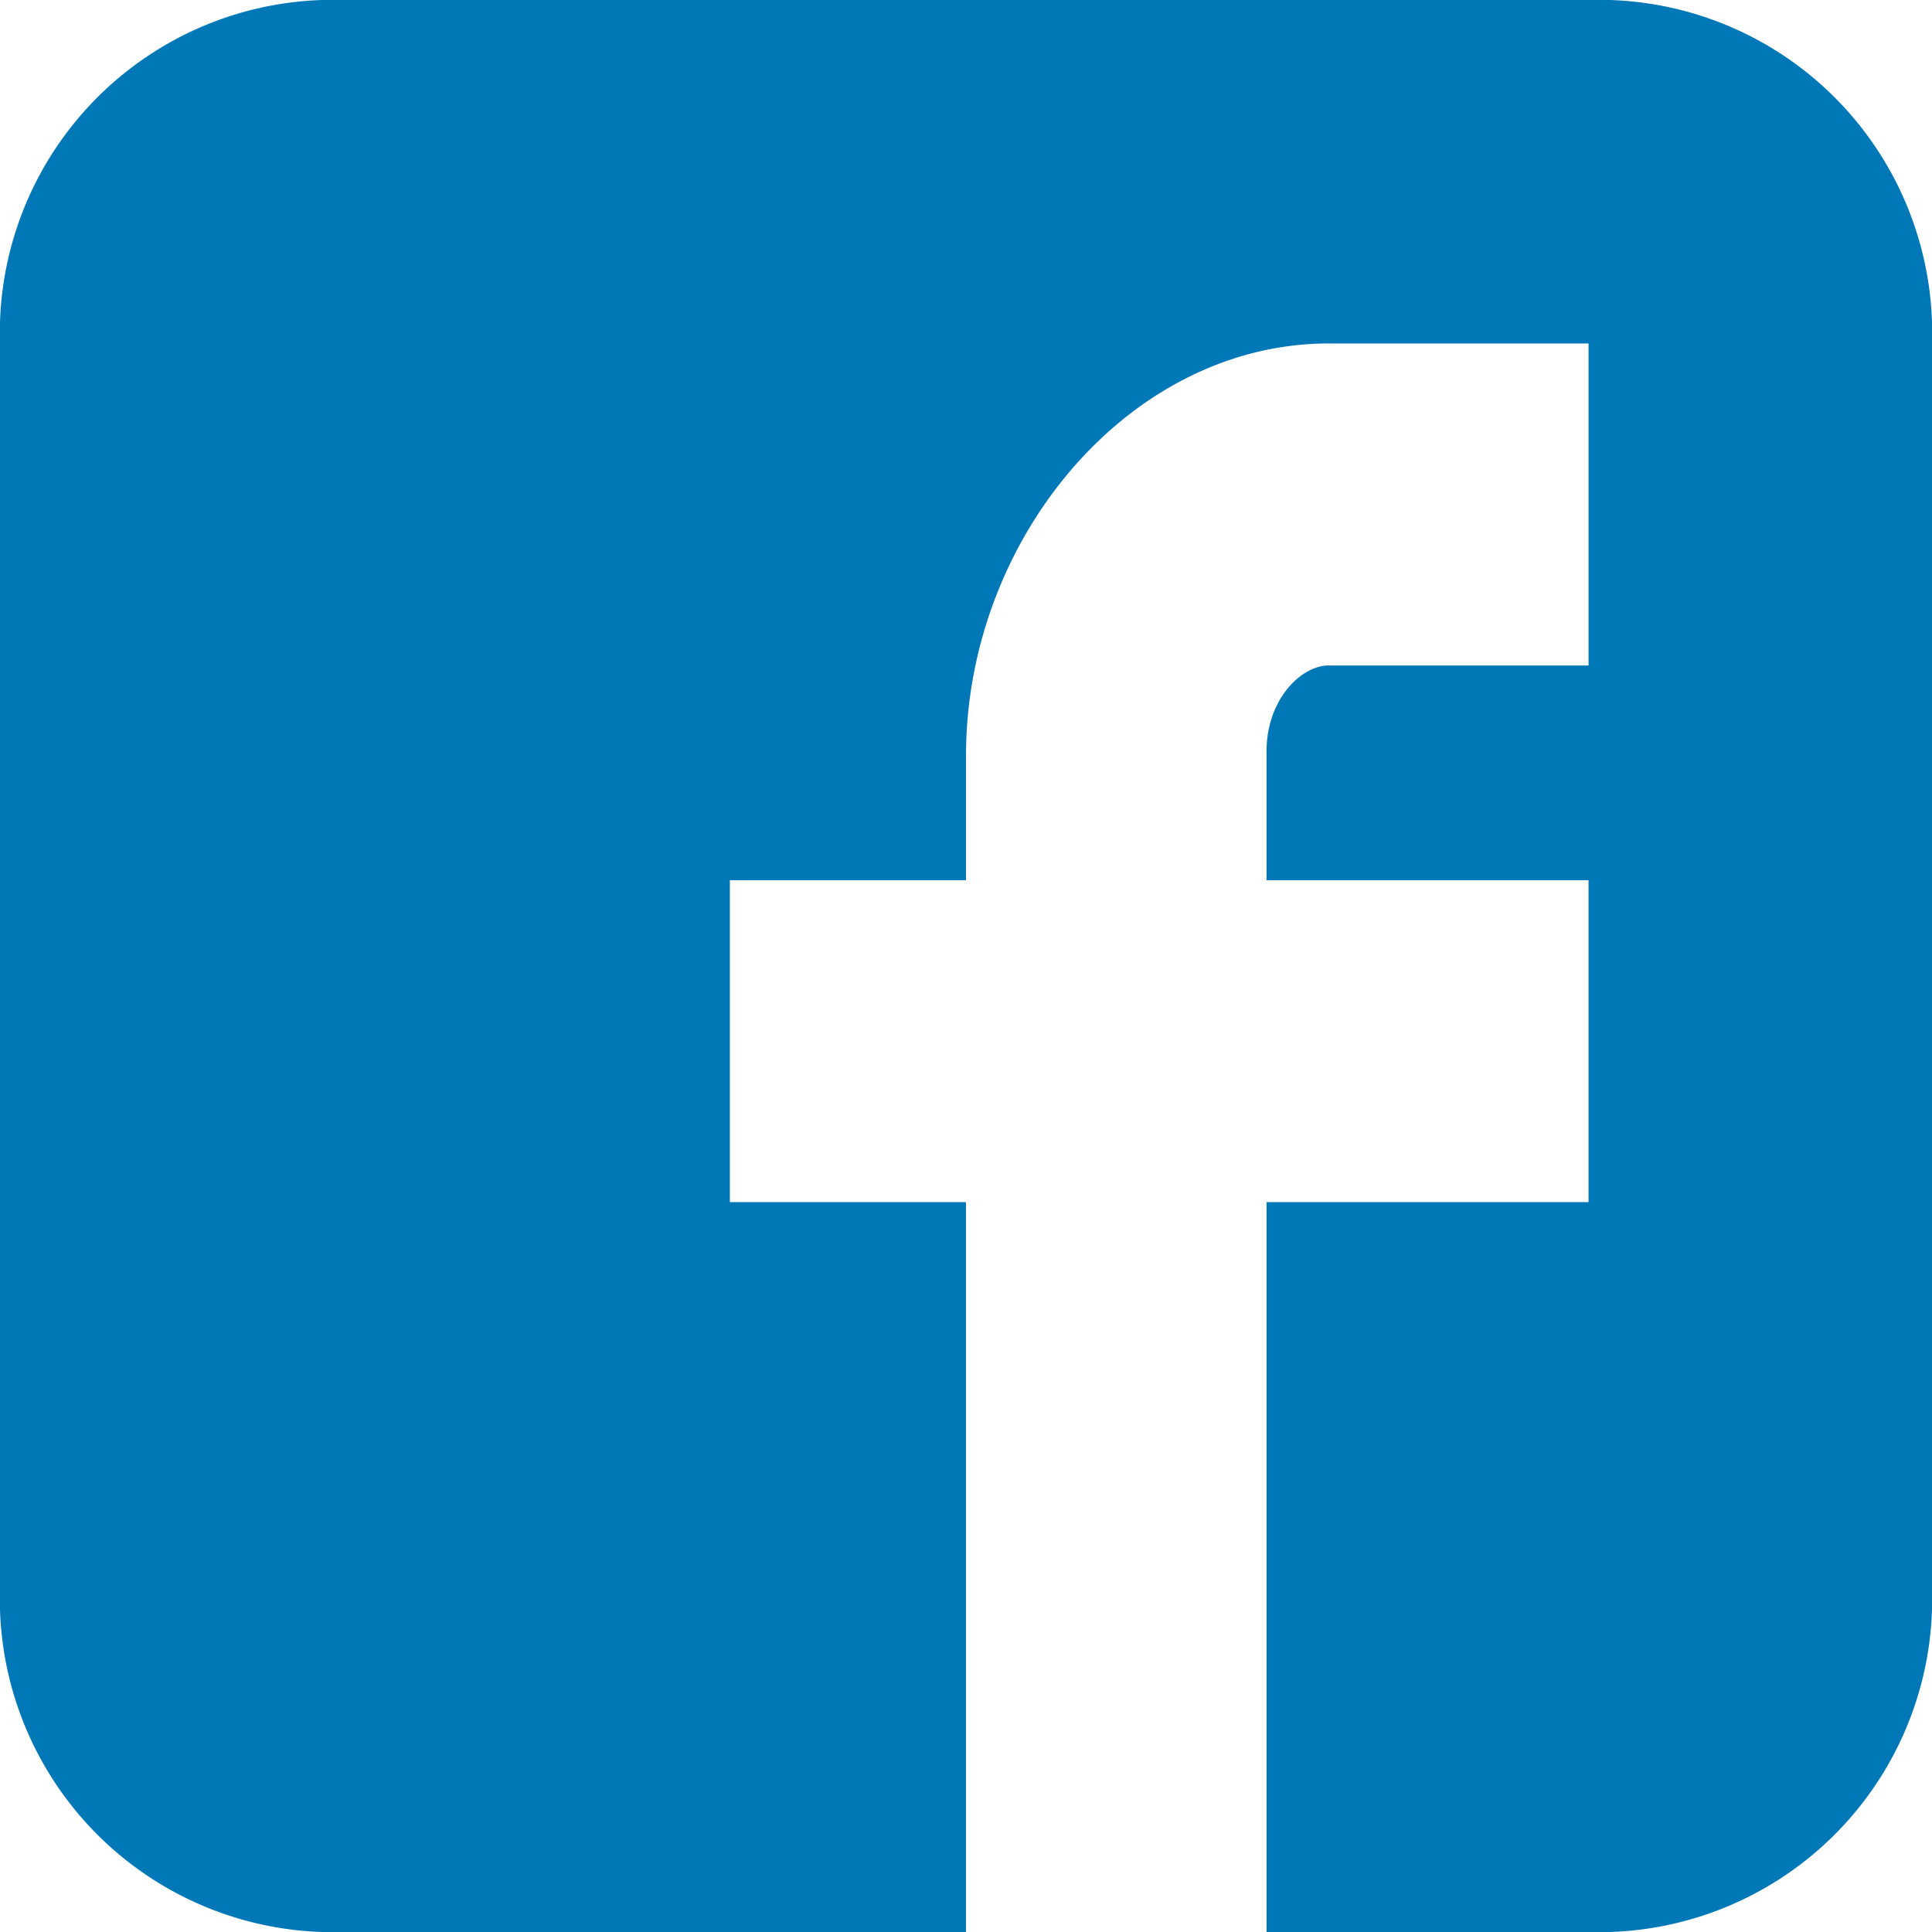 <svg xmlns="http://www.w3.org/2000/svg" width="64.969" height="64.969" viewBox="0 0 64.969 64.969">
  <g id="iconfinder_facebook-logo_1269914" transform="translate(-8 -10)">
    <g id="Group_123" data-name="Group 123" transform="translate(8 10)">
      <path id="Facebook__x28_alt_x29_" d="M64.969,10.828A11.2,11.2,0,0,0,54.141,0H10.828A11.2,11.2,0,0,0,0,10.828V54.141A11.2,11.2,0,0,0,10.828,64.969H32.484V40.425H24.544V29.6h7.941V25.41c0-7.291,5.486-13.86,12.2-13.86h8.735V22.378H44.684c-.938,0-2.093,1.155-2.093,2.888V29.6H53.419V40.425H42.591V64.969h11.55A11.2,11.2,0,0,0,64.969,54.141Z" fill="#0077b7"/>
    </g>
  </g>
</svg>

